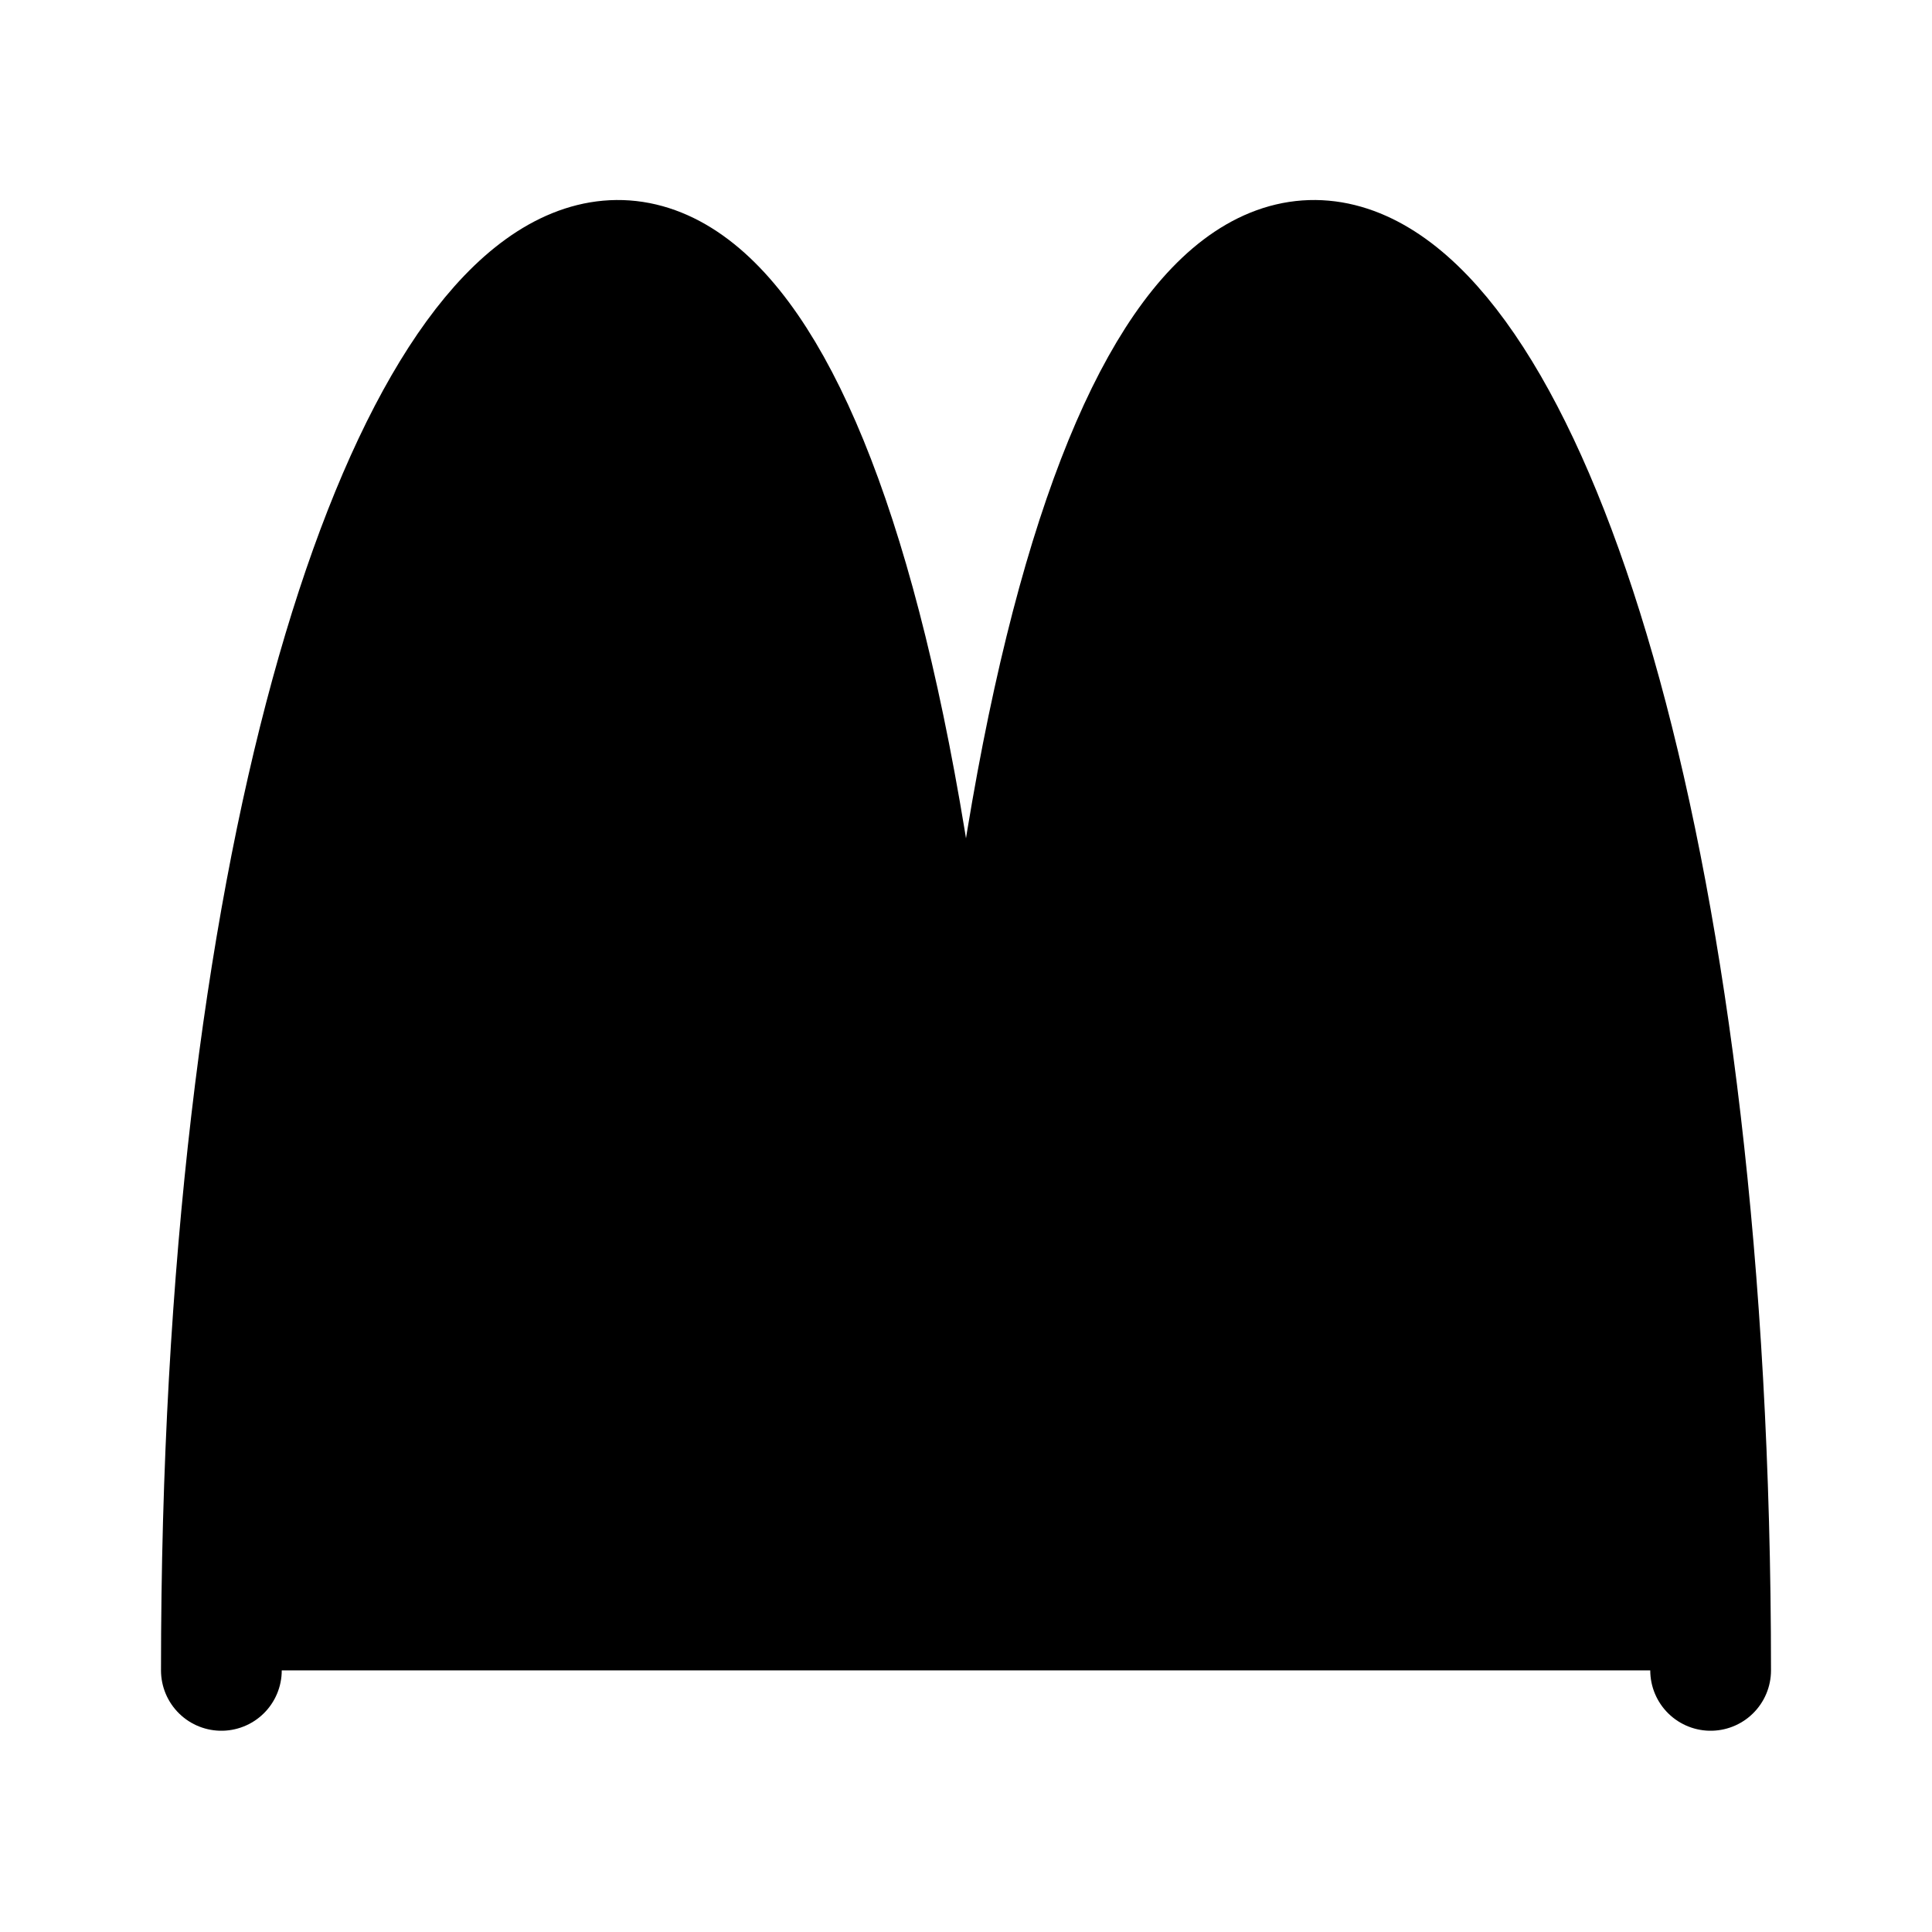 <svg id="vector" xmlns="http://www.w3.org/2000/svg" width="192" height="192" viewBox="0 0 192 192"><path fill="#00000000" d="M22,166C22,6 91,-42 96,156C101,-42 170,6 170,166" stroke-linejoin="round" stroke-width="12" stroke="#000000" stroke-linecap="round" id="path_0"/></svg>